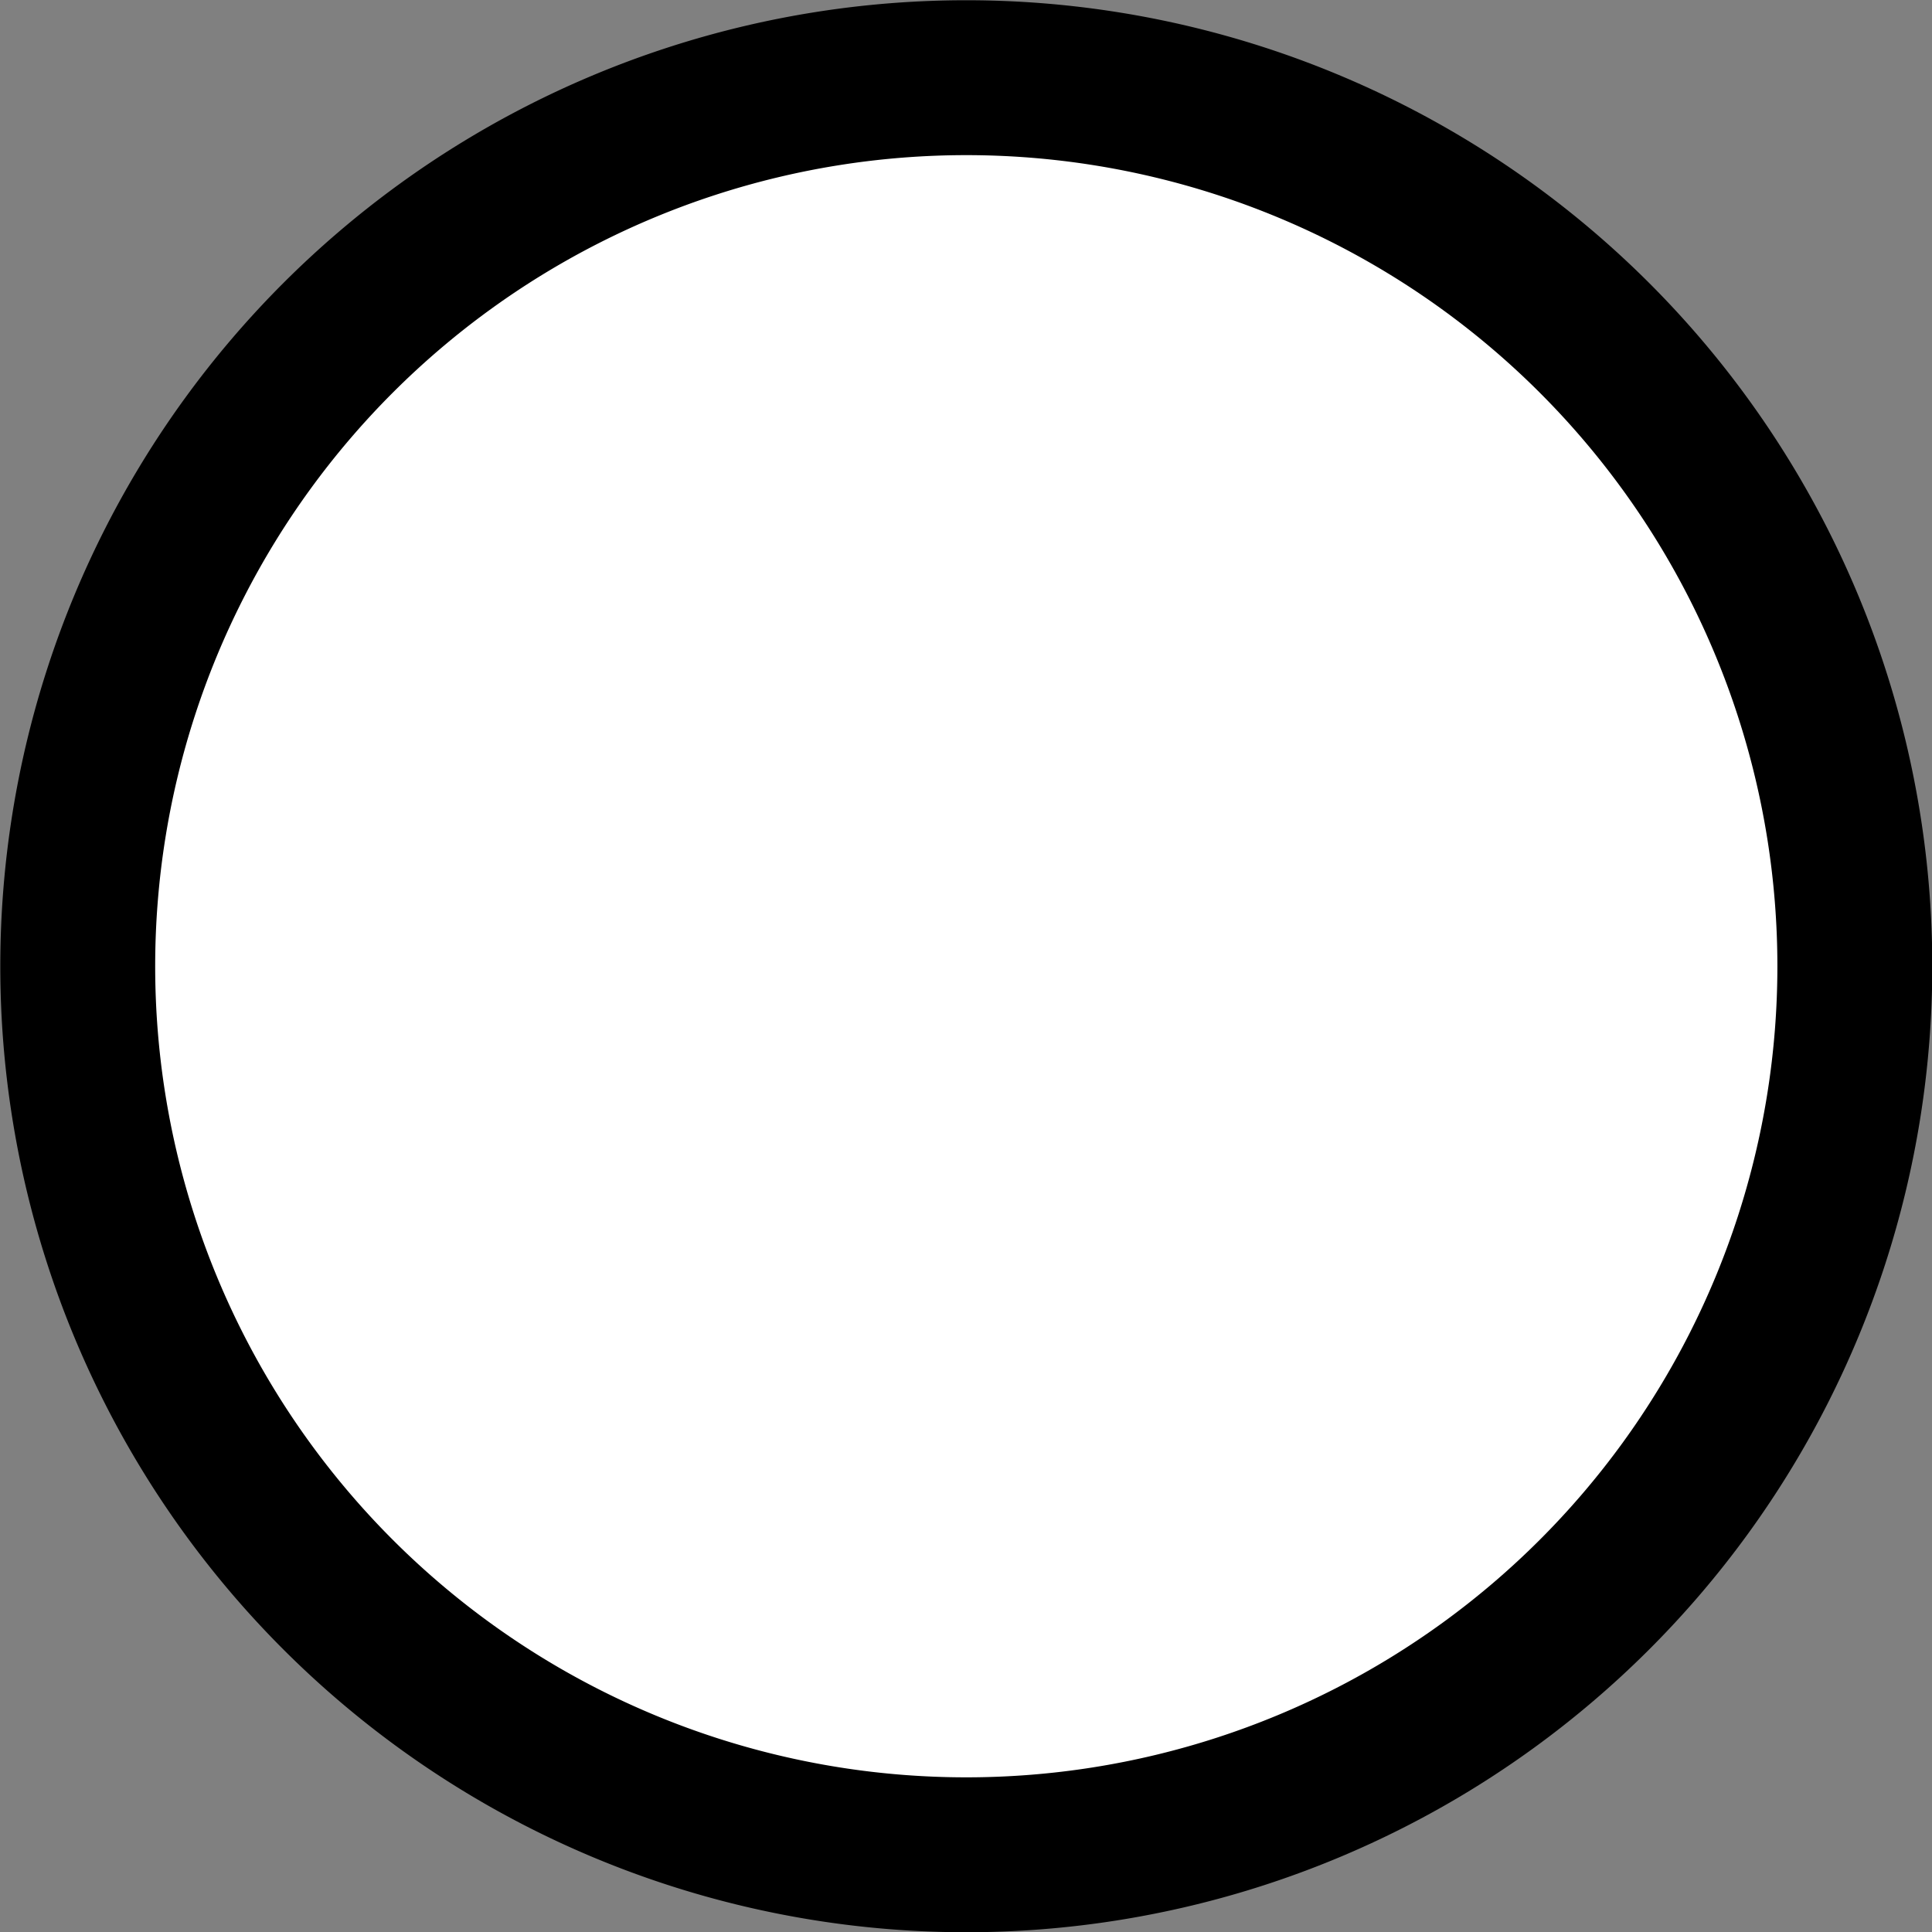 <?xml version="1.0" encoding="UTF-8" standalone="no"?>
<!-- Created with Inkscape (http://www.inkscape.org/) -->
<svg id="svg2" xmlns:rdf="http://www.w3.org/1999/02/22-rdf-syntax-ns#" xmlns="http://www.w3.org/2000/svg" height="40.536" width="40.536" version="1.0" xmlns:cc="http://creativecommons.org/ns#" xmlns:dc="http://purl.org/dc/elements/1.1/">
 <rect width="100%" height="100%" fill="#808080" stroke="none"/>
 <g id="layer1" transform="translate(-548.3 -452.09)">
  <path id="path2900" d="m39.857 22.643a18.643 18.643 0 1 1 -37.286 0 18.643 18.643 0 1 1 37.286 0z" fill-rule="evenodd" transform="translate(547.36 449.72)" stroke="#000" stroke-width="3.25" fill="#fff"/>
 </g>
</svg>
